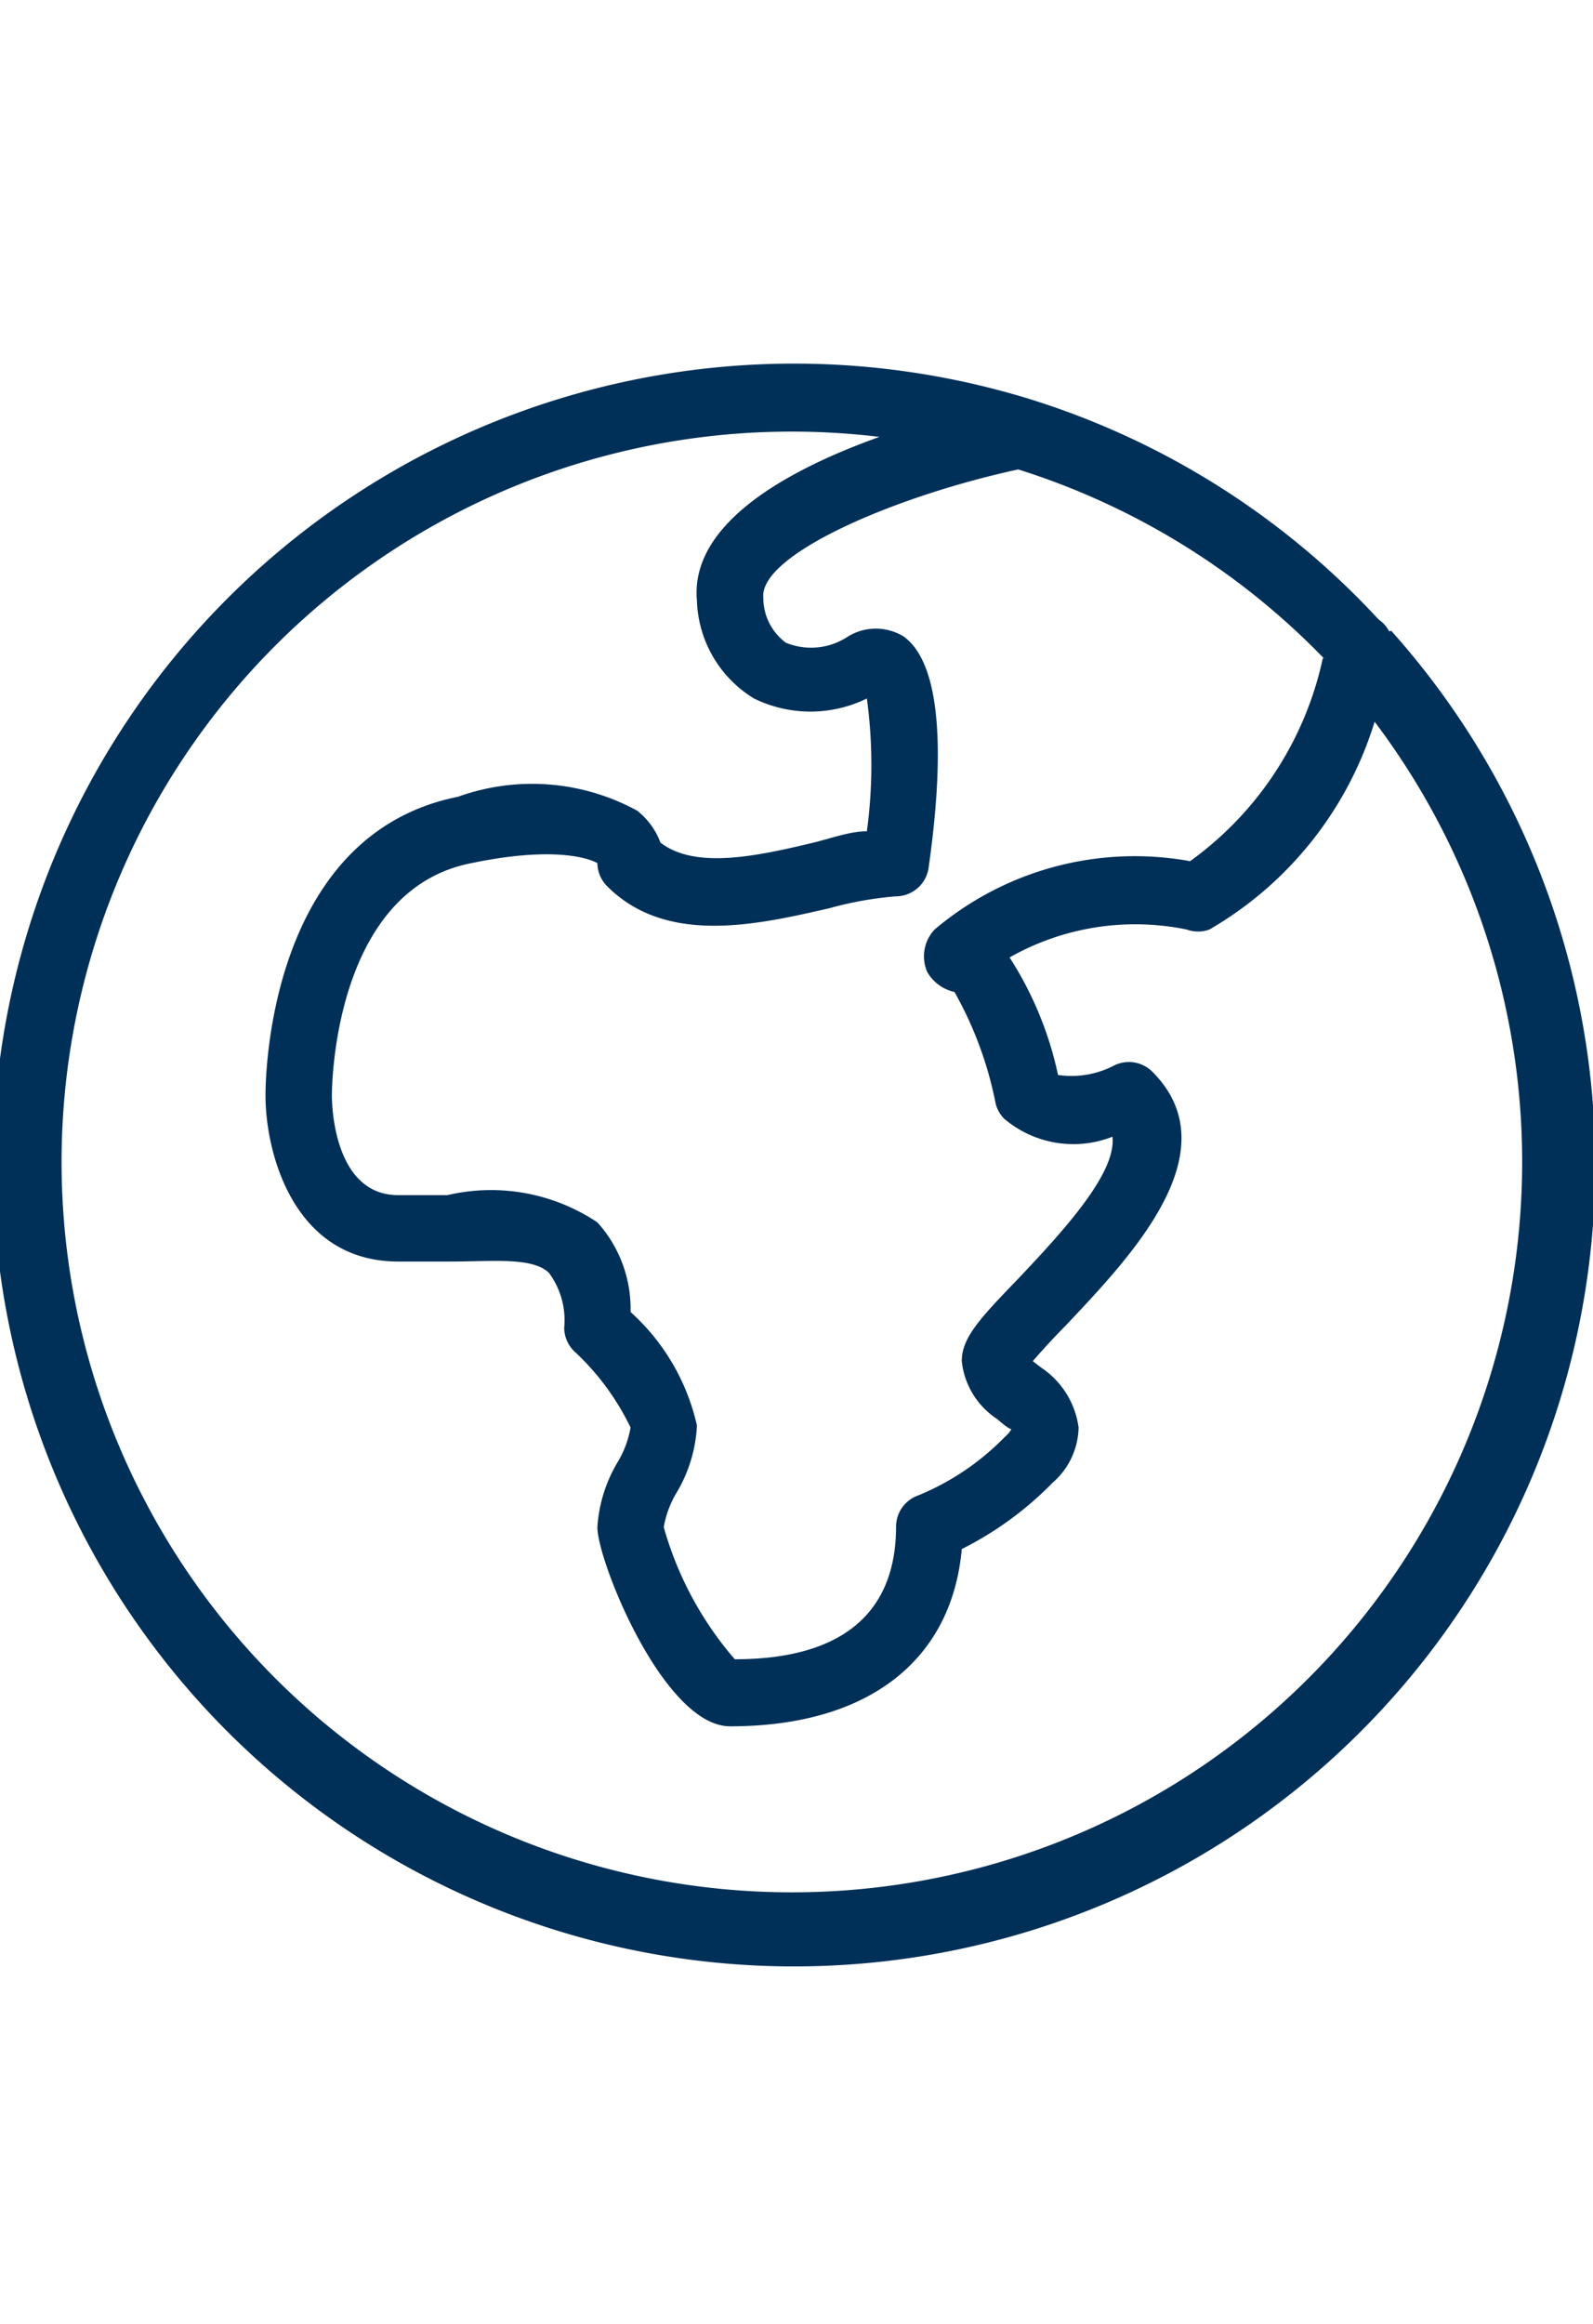 <svg id="a3f98e2f-0209-4988-af7f-9648a2e3f629" data-name="Layer 1" xmlns="http://www.w3.org/2000/svg" viewBox="0 0 24 35"><title>icons</title><path d="M20.93,9.51a.49.49,0,0,0-.16-.18A12,12,0,0,0,15.48,6h0a12.07,12.07,0,1,0,5.48,3.5Zm-1,.4a5.08,5.08,0,0,1-2,3.06A4.67,4.67,0,0,0,14.08,14a.59.59,0,0,0-.11.64.63.63,0,0,0,.41.3A5.6,5.6,0,0,1,15,16.62a.5.5,0,0,0,.13.23,1.61,1.61,0,0,0,1.63.27c.06.54-.7,1.38-1.44,2.16-.56.58-.83.87-.83,1.22a1.19,1.19,0,0,0,.53.87c.07.06.2.17.22.15a.43.43,0,0,1-.1.12,3.88,3.88,0,0,1-1.3.88.5.5,0,0,0-.34.47c0,1.31-.82,2-2.43,2A5.18,5.18,0,0,1,10,23a1.51,1.51,0,0,1,.2-.53,2.18,2.18,0,0,0,.3-1,3.26,3.26,0,0,0-1-1.71A1.94,1.94,0,0,0,9,18.41,2.88,2.88,0,0,0,6.74,18L6,18c-1,0-1-1.44-1-1.5S5,13.41,7.1,13C8.54,12.7,9,13,9,13a.5.5,0,0,0,.15.35c.89.89,2.25.58,3.34.33a5.43,5.43,0,0,1,1-.18.5.5,0,0,0,.5-.43c.19-1.33.28-3-.37-3.48a.8.8,0,0,0-.85,0,1,1,0,0,1-.93.09A.84.84,0,0,1,11.5,9c-.06-.64,1.95-1.52,3.84-1.93A11,11,0,0,1,19.95,9.92ZM12,28.5A11,11,0,1,1,13.25,6.58c-1.37.49-2.86,1.3-2.75,2.47a1.79,1.79,0,0,0,.86,1.47,1.93,1.93,0,0,0,1.7,0,7.4,7.4,0,0,1,0,2c-.25,0-.52.1-.8.17-.84.2-1.78.41-2.31,0a1.1,1.1,0,0,0-.35-.48A3.3,3.3,0,0,0,6.9,12C4,12.58,4,16.34,4,16.5c0,.86.42,2.5,2,2.5.27,0,.53,0,.79,0,.63,0,1.23-.07,1.48.17A1.2,1.2,0,0,1,8.5,20a.5.5,0,0,0,.15.35A3.82,3.82,0,0,1,9.5,21.5a1.51,1.51,0,0,1-.2.53A2.18,2.18,0,0,0,9,23c0,.51,1,3,2,3,2.09,0,3.34-1,3.49-2.67a5.12,5.12,0,0,0,1.37-1,1.13,1.13,0,0,0,.39-.83,1.29,1.29,0,0,0-.56-.9l-.13-.1c.12-.14.33-.37.5-.54.94-1,2.51-2.61,1.3-3.82a.5.5,0,0,0-.58-.09,1.39,1.39,0,0,1-.84.14,5.3,5.3,0,0,0-.73-1.77A3.84,3.84,0,0,1,17.88,14a.5.5,0,0,0,.34,0,5.47,5.47,0,0,0,2.49-3.13A11,11,0,0,1,12,28.5Z" style="fill:#003058"/></svg>